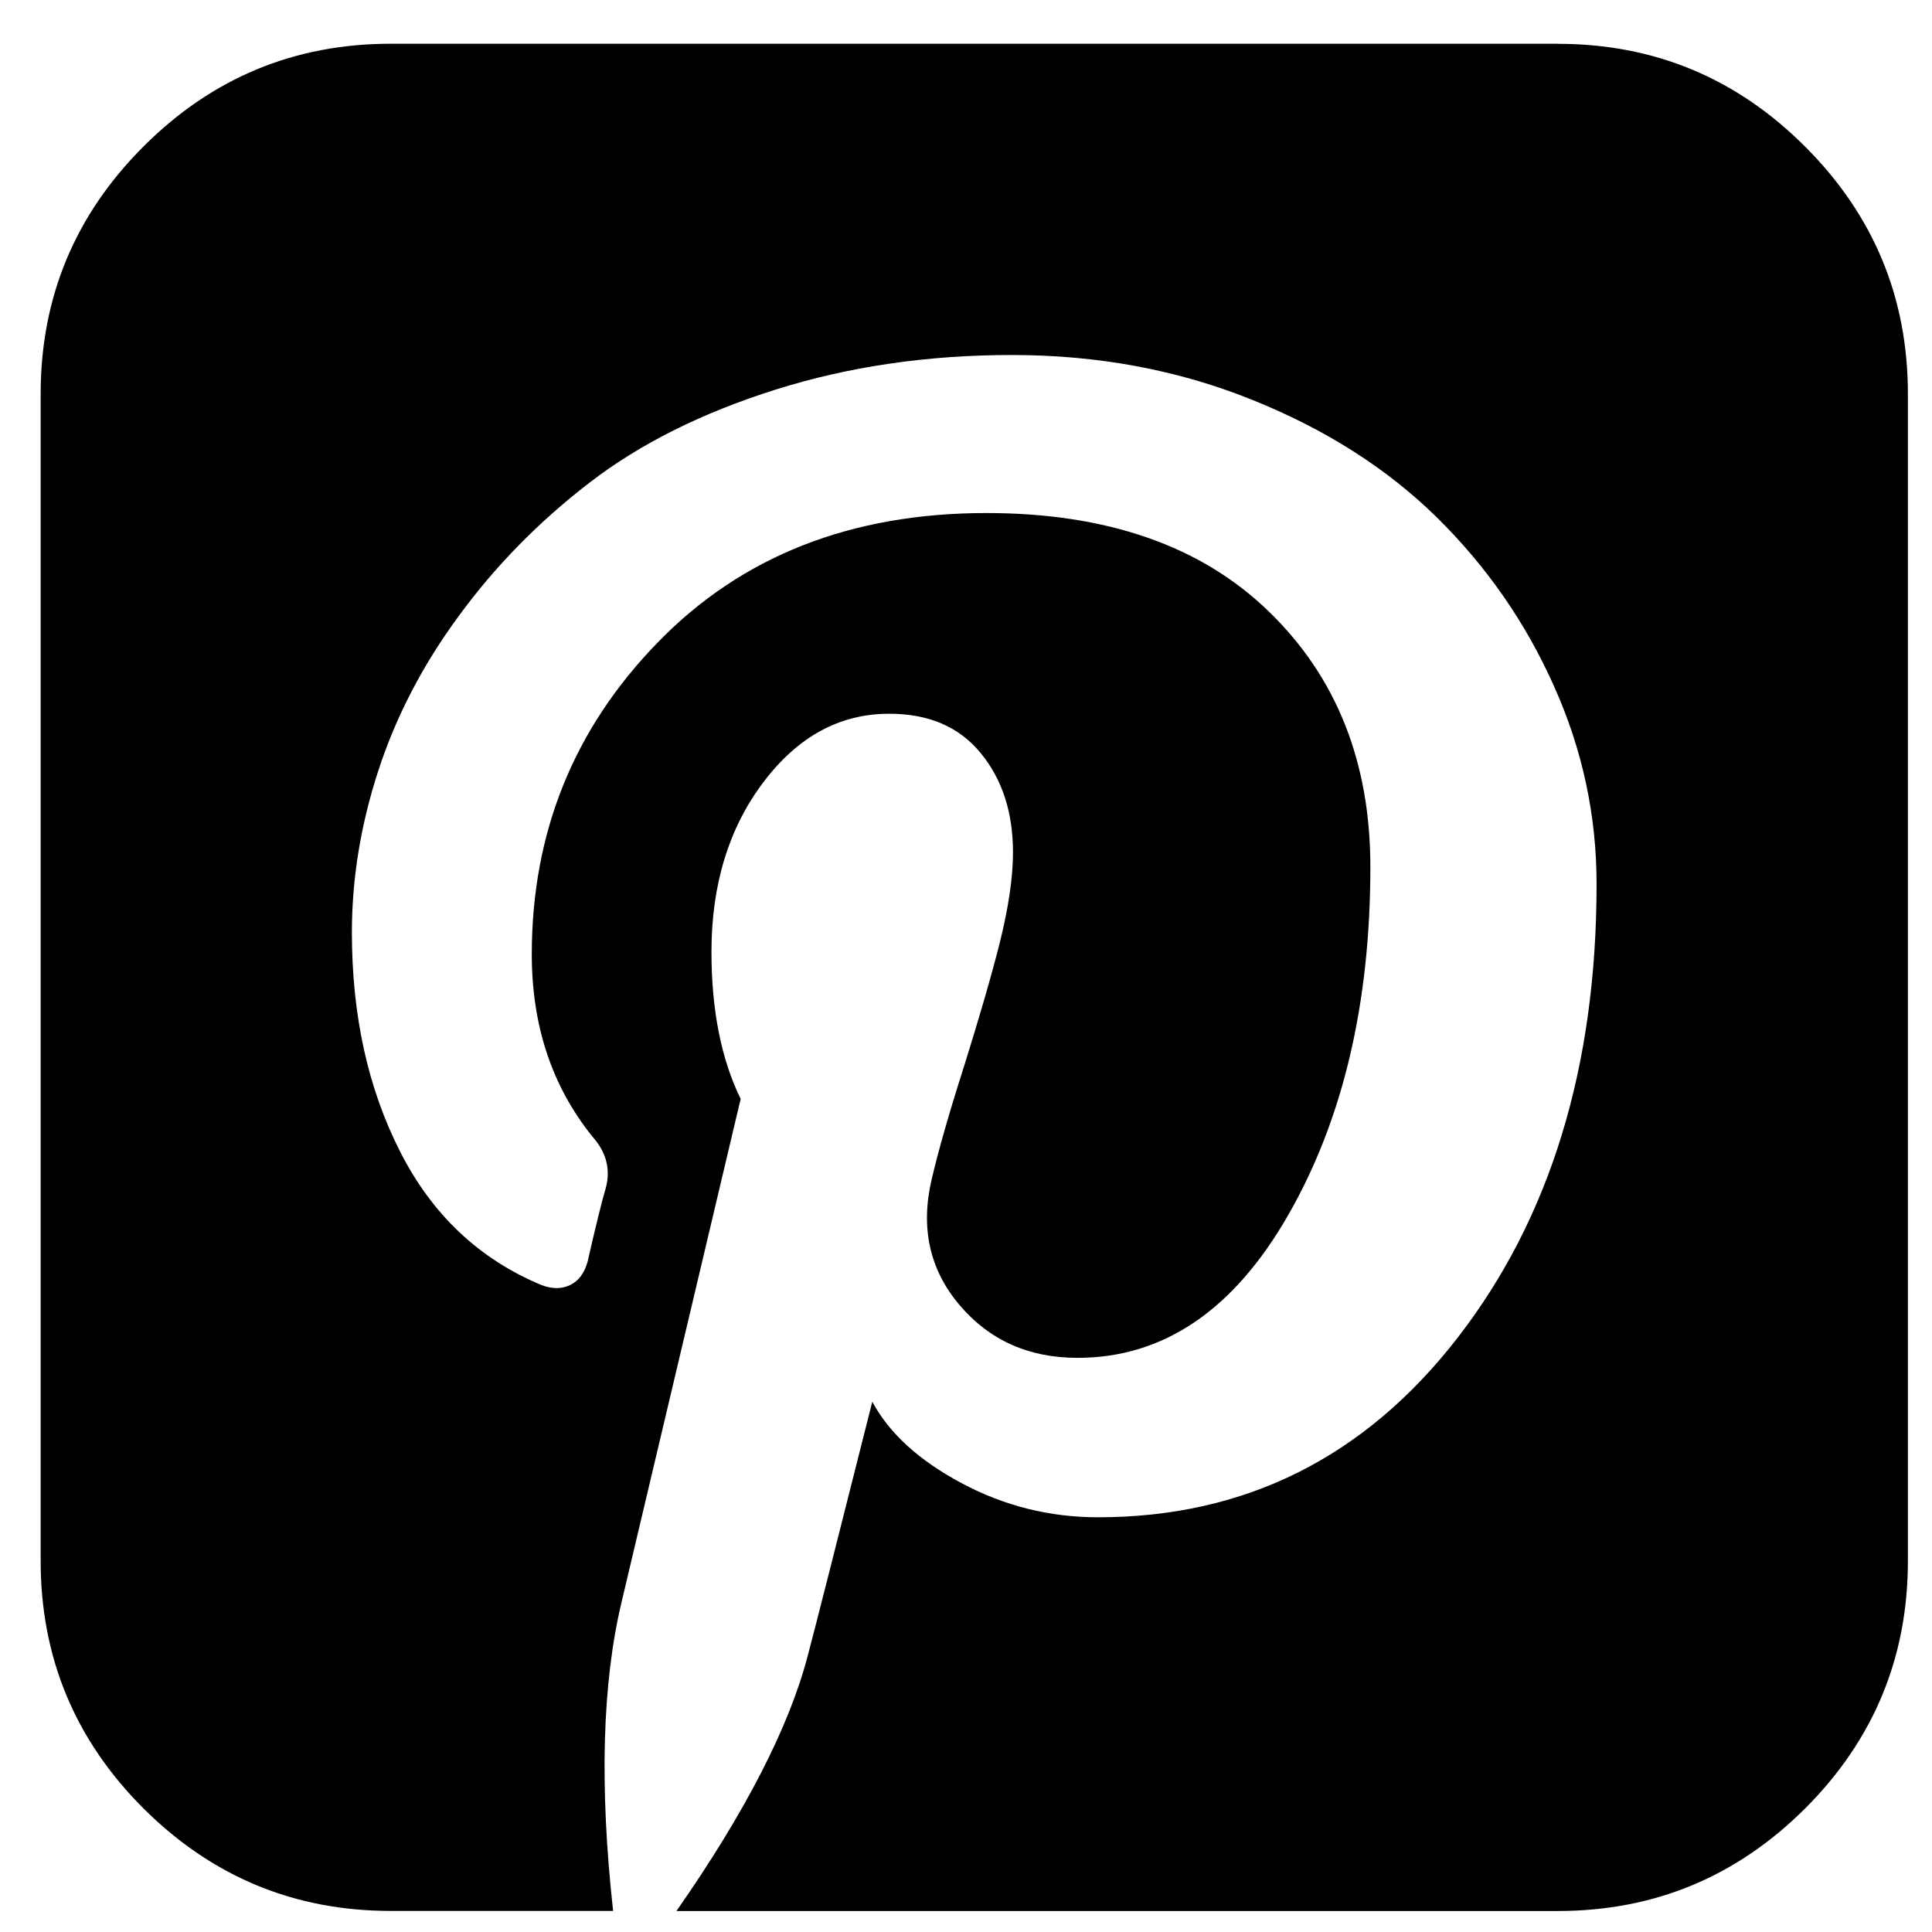 <?xml version="1.0" encoding="UTF-8" standalone="no"?>
<svg width="44px" height="44px" viewBox="0 0 44 44" version="1.1" xmlns="http://www.w3.org/2000/svg" xmlns:xlink="http://www.w3.org/1999/xlink">
    <!-- Generator: Sketch 42 (36781) - http://www.bohemiancoding.com/sketch -->
    <title>Shape</title>
    <desc>Created with Sketch.</desc>
    <defs></defs>
    <g id="Page-1" stroke="none" stroke-width="1" fill="none" fill-rule="evenodd">
        <g id="Icons-font-awesome" transform="translate(-94, -81)" fill-rule="nonzero" fill="#000000">
            <g id="Group">
                <path d="M129.476,81.998 C131.675,81.998 133.55,82.778 135.11,84.339 C136.671,85.899 137.451,87.777 137.451,89.973 L137.451,116.552 C137.451,118.746 136.671,120.627 135.11,122.187 C133.55,123.742 131.675,124.522 129.476,124.522 L109.406,124.522 C110.973,122.274 111.97,120.337 112.396,118.708 C112.562,118.084 113.051,116.156 113.866,112.923 C114.254,113.646 114.931,114.261 115.9,114.778 C116.869,115.297 117.905,115.555 119.009,115.555 C122.353,115.555 125.081,114.193 127.194,111.469 C129.305,108.746 130.361,105.302 130.361,101.131 C130.361,99.579 130.042,98.077 129.393,96.631 C128.748,95.181 127.858,93.902 126.723,92.783 C125.589,91.669 124.18,90.771 122.498,90.098 C120.822,89.424 119,89.085 117.047,89.085 C115.124,89.085 113.331,89.347 111.66,89.874 C109.988,90.402 108.579,91.104 107.426,91.992 C106.273,92.879 105.28,93.891 104.451,95.025 C103.616,96.158 103.008,97.341 102.611,98.566 C102.212,99.796 102.014,101.018 102.014,102.234 C102.014,104.118 102.377,105.779 103.108,107.218 C103.835,108.657 104.911,109.675 106.331,110.266 C106.573,110.359 106.79,110.359 106.984,110.266 C107.178,110.174 107.308,109.995 107.381,109.738 C107.567,108.925 107.705,108.362 107.798,108.05 C107.909,107.627 107.808,107.239 107.492,106.885 C106.572,105.743 106.111,104.361 106.111,102.733 C106.111,99.967 107.065,97.599 108.975,95.636 C110.883,93.668 113.379,92.684 116.465,92.684 C119.21,92.684 121.359,93.431 122.899,94.929 C124.439,96.422 125.209,98.359 125.209,100.742 C125.209,103.843 124.59,106.483 123.346,108.658 C122.1,110.84 120.495,111.924 118.539,111.924 C117.434,111.924 116.539,111.528 115.854,110.723 C115.172,109.919 114.958,108.964 115.219,107.855 C115.365,107.231 115.606,106.376 115.952,105.295 C116.289,104.217 116.566,103.274 116.769,102.47 C116.969,101.667 117.07,100.98 117.07,100.409 C117.07,99.507 116.827,98.751 116.338,98.155 C115.848,97.553 115.152,97.255 114.251,97.255 C113.122,97.255 112.168,97.776 111.383,98.818 C110.597,99.859 110.203,101.15 110.203,102.678 C110.203,104.007 110.427,105.125 110.868,106.027 L108.155,117.49 C107.715,119.337 107.65,121.681 107.963,124.52 L102.901,124.52 C100.702,124.52 98.827,123.74 97.267,122.185 C95.706,120.625 94.926,118.745 94.926,116.55 L94.926,89.971 C94.926,87.776 95.706,85.897 97.267,84.337 C98.827,82.776 100.702,81.996 102.901,81.996 L129.476,81.996 L129.476,81.998 Z" id="Shape"></path>
            </g>
        </g>
    </g>
</svg>